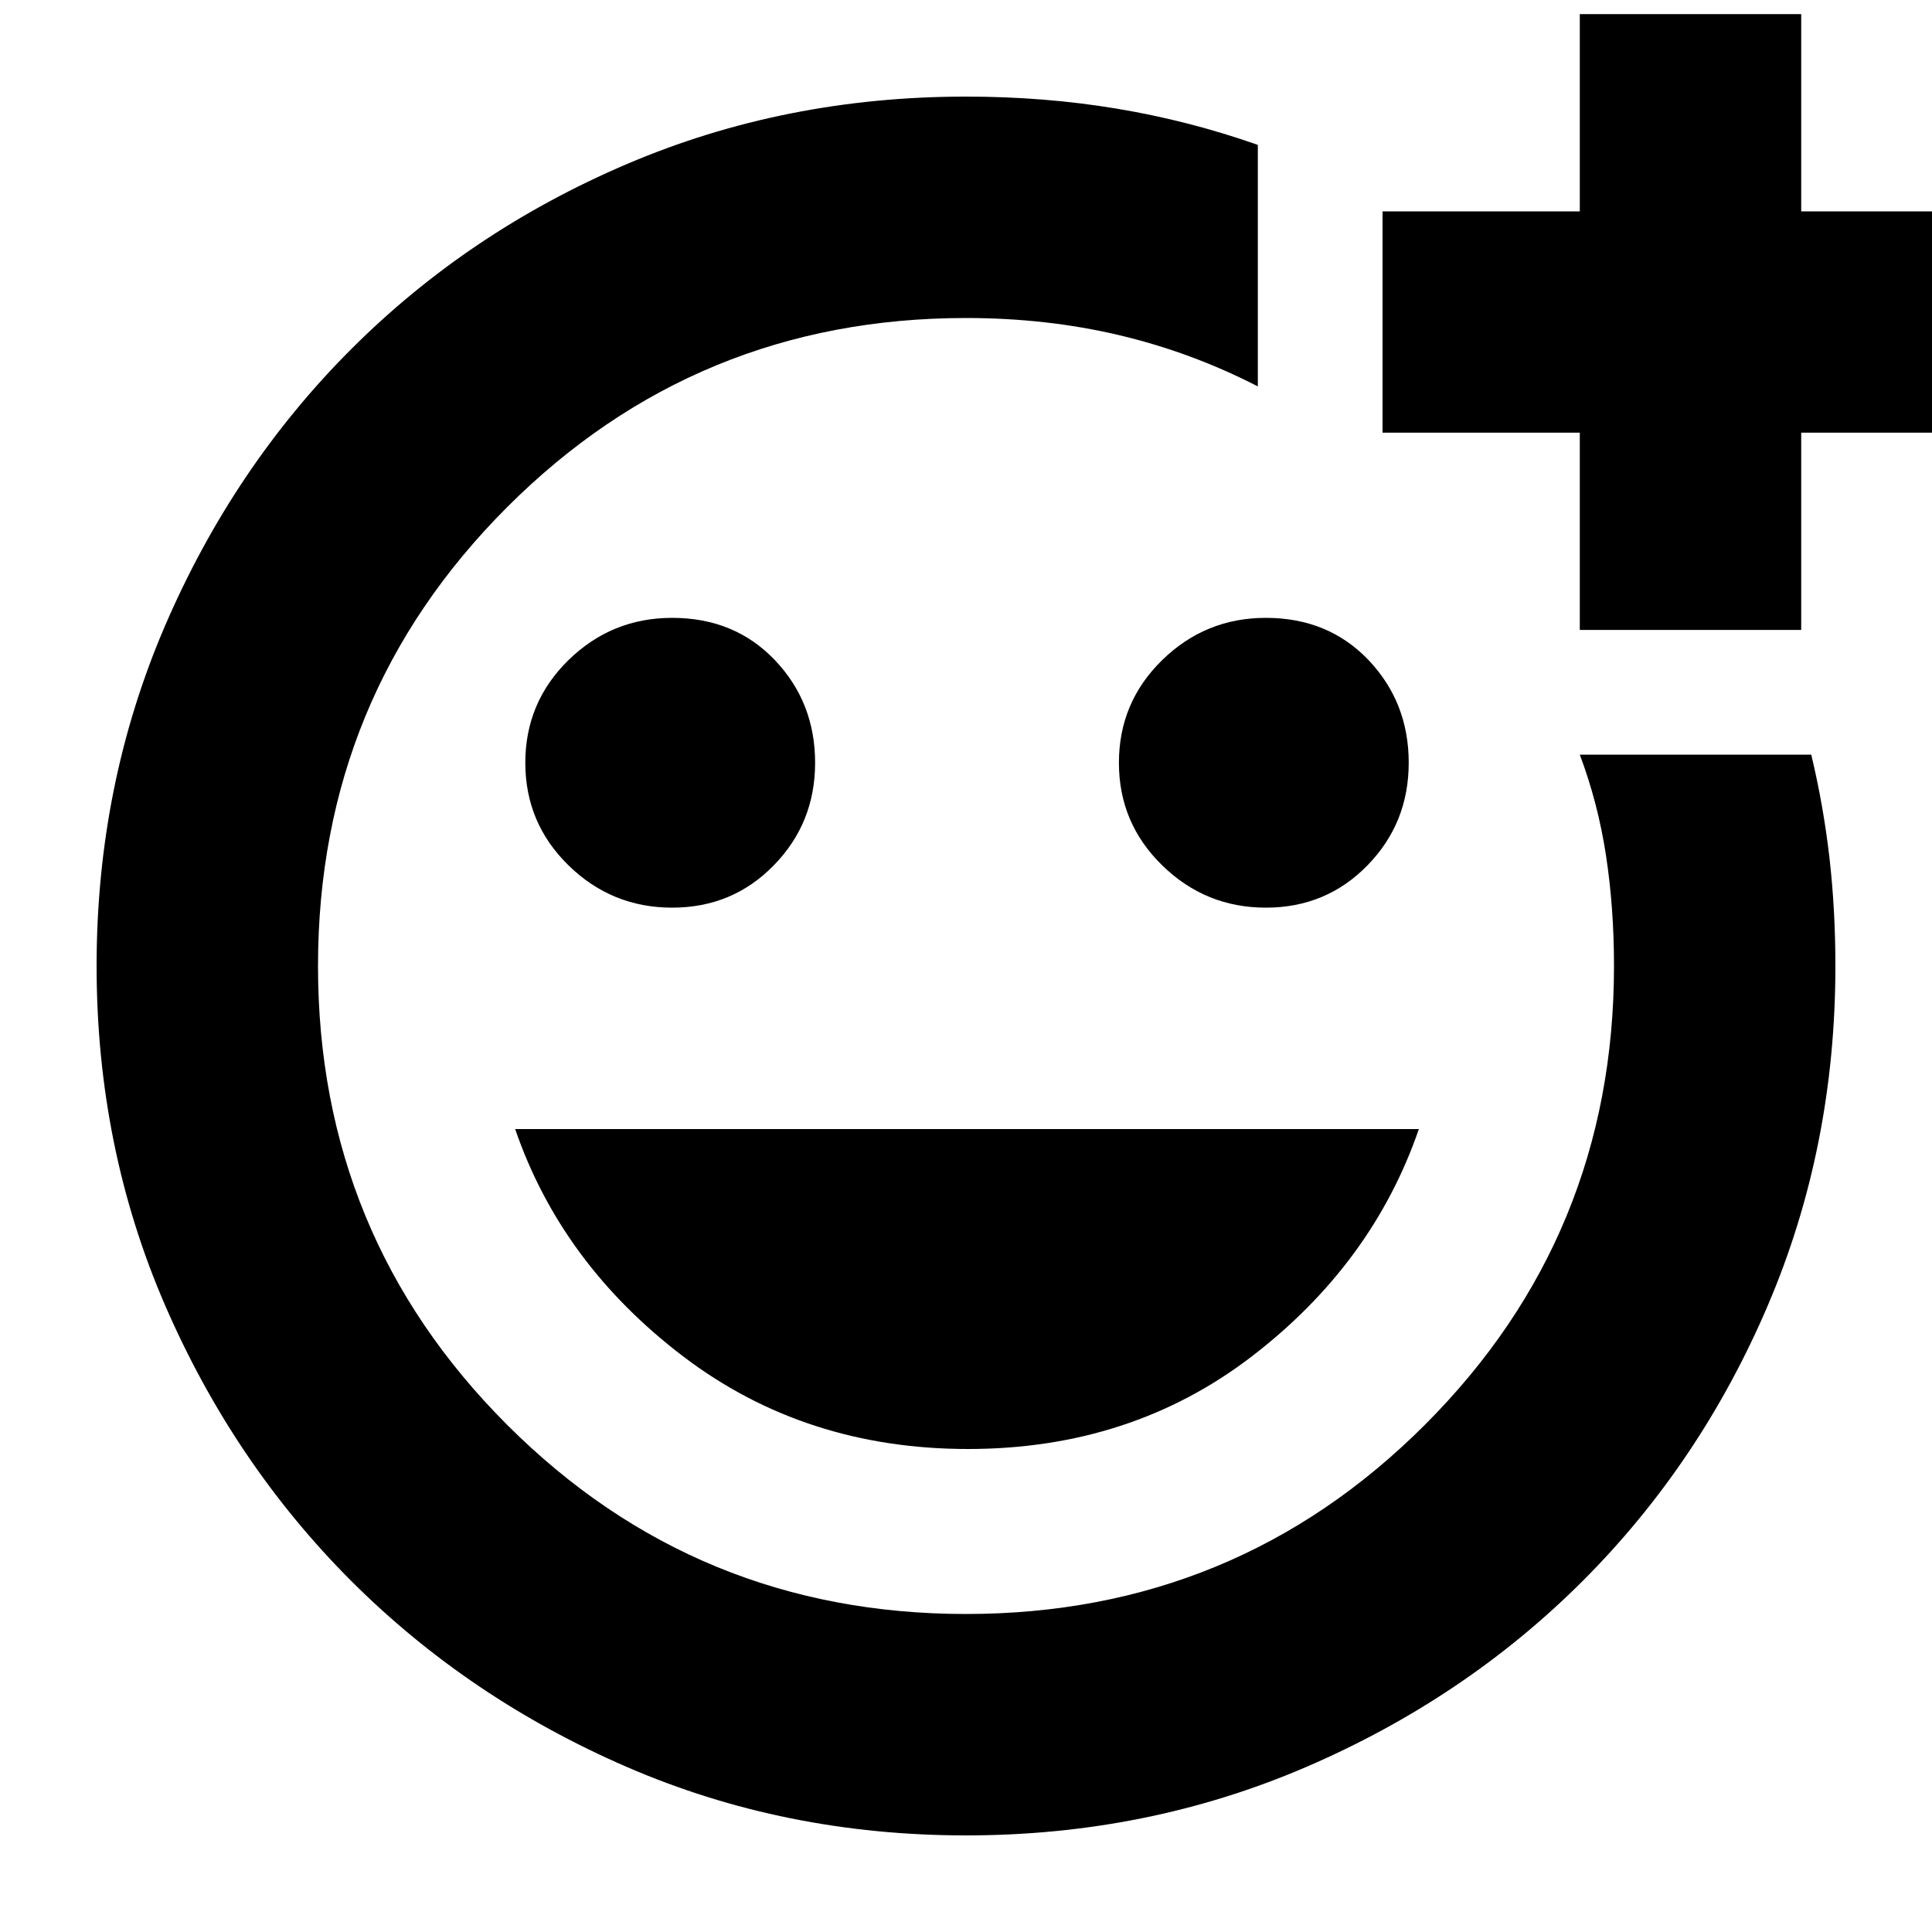 <svg xmlns="http://www.w3.org/2000/svg" height="20" width="20"><path d="M10 10Zm0 9q-1.875 0-3.51-.708-1.636-.709-2.855-1.927-1.218-1.219-1.927-2.855Q1 11.875 1 10q0-1.875.708-3.521.709-1.646 1.927-2.864Q4.854 2.396 6.49 1.698 8.125 1 10 1q.812 0 1.562.125t1.459.375V4q-.688-.354-1.438-.531-.75-.177-1.583-.177-2.792 0-4.75 1.958Q3.292 7.208 3.292 10t1.958 4.75q1.958 1.958 4.75 1.958t4.75-1.958q1.958-1.958 1.958-4.75 0-.604-.083-1.146-.083-.542-.271-1.042h2.396q.125.521.188 1.063Q19 9.417 19 10q0 1.875-.698 3.51-.698 1.636-1.917 2.855-1.218 1.218-2.864 1.927Q11.875 19 10 19Zm3.104-9.604q.625 0 1.052-.438.427-.437.427-1.062t-.416-1.063q-.417-.437-1.063-.437-.625 0-1.073.437-.448.438-.448 1.063t.448 1.062q.448.438 1.073.438Zm-6.146 0q.625 0 1.052-.438.428-.437.428-1.062t-.417-1.063q-.417-.437-1.063-.437-.625 0-1.073.437-.447.438-.447 1.063t.447 1.062q.448.438 1.073.438ZM10.021 15q1.687 0 2.937-.958 1.25-.959 1.73-2.354H5.333q.479 1.395 1.74 2.354 1.26.958 2.948.958Zm6.333-8.479V4.479h-2.042V2.188h2.042V.146h2.292v2.042h2.042v2.291h-2.042v2.042Z"/></svg>